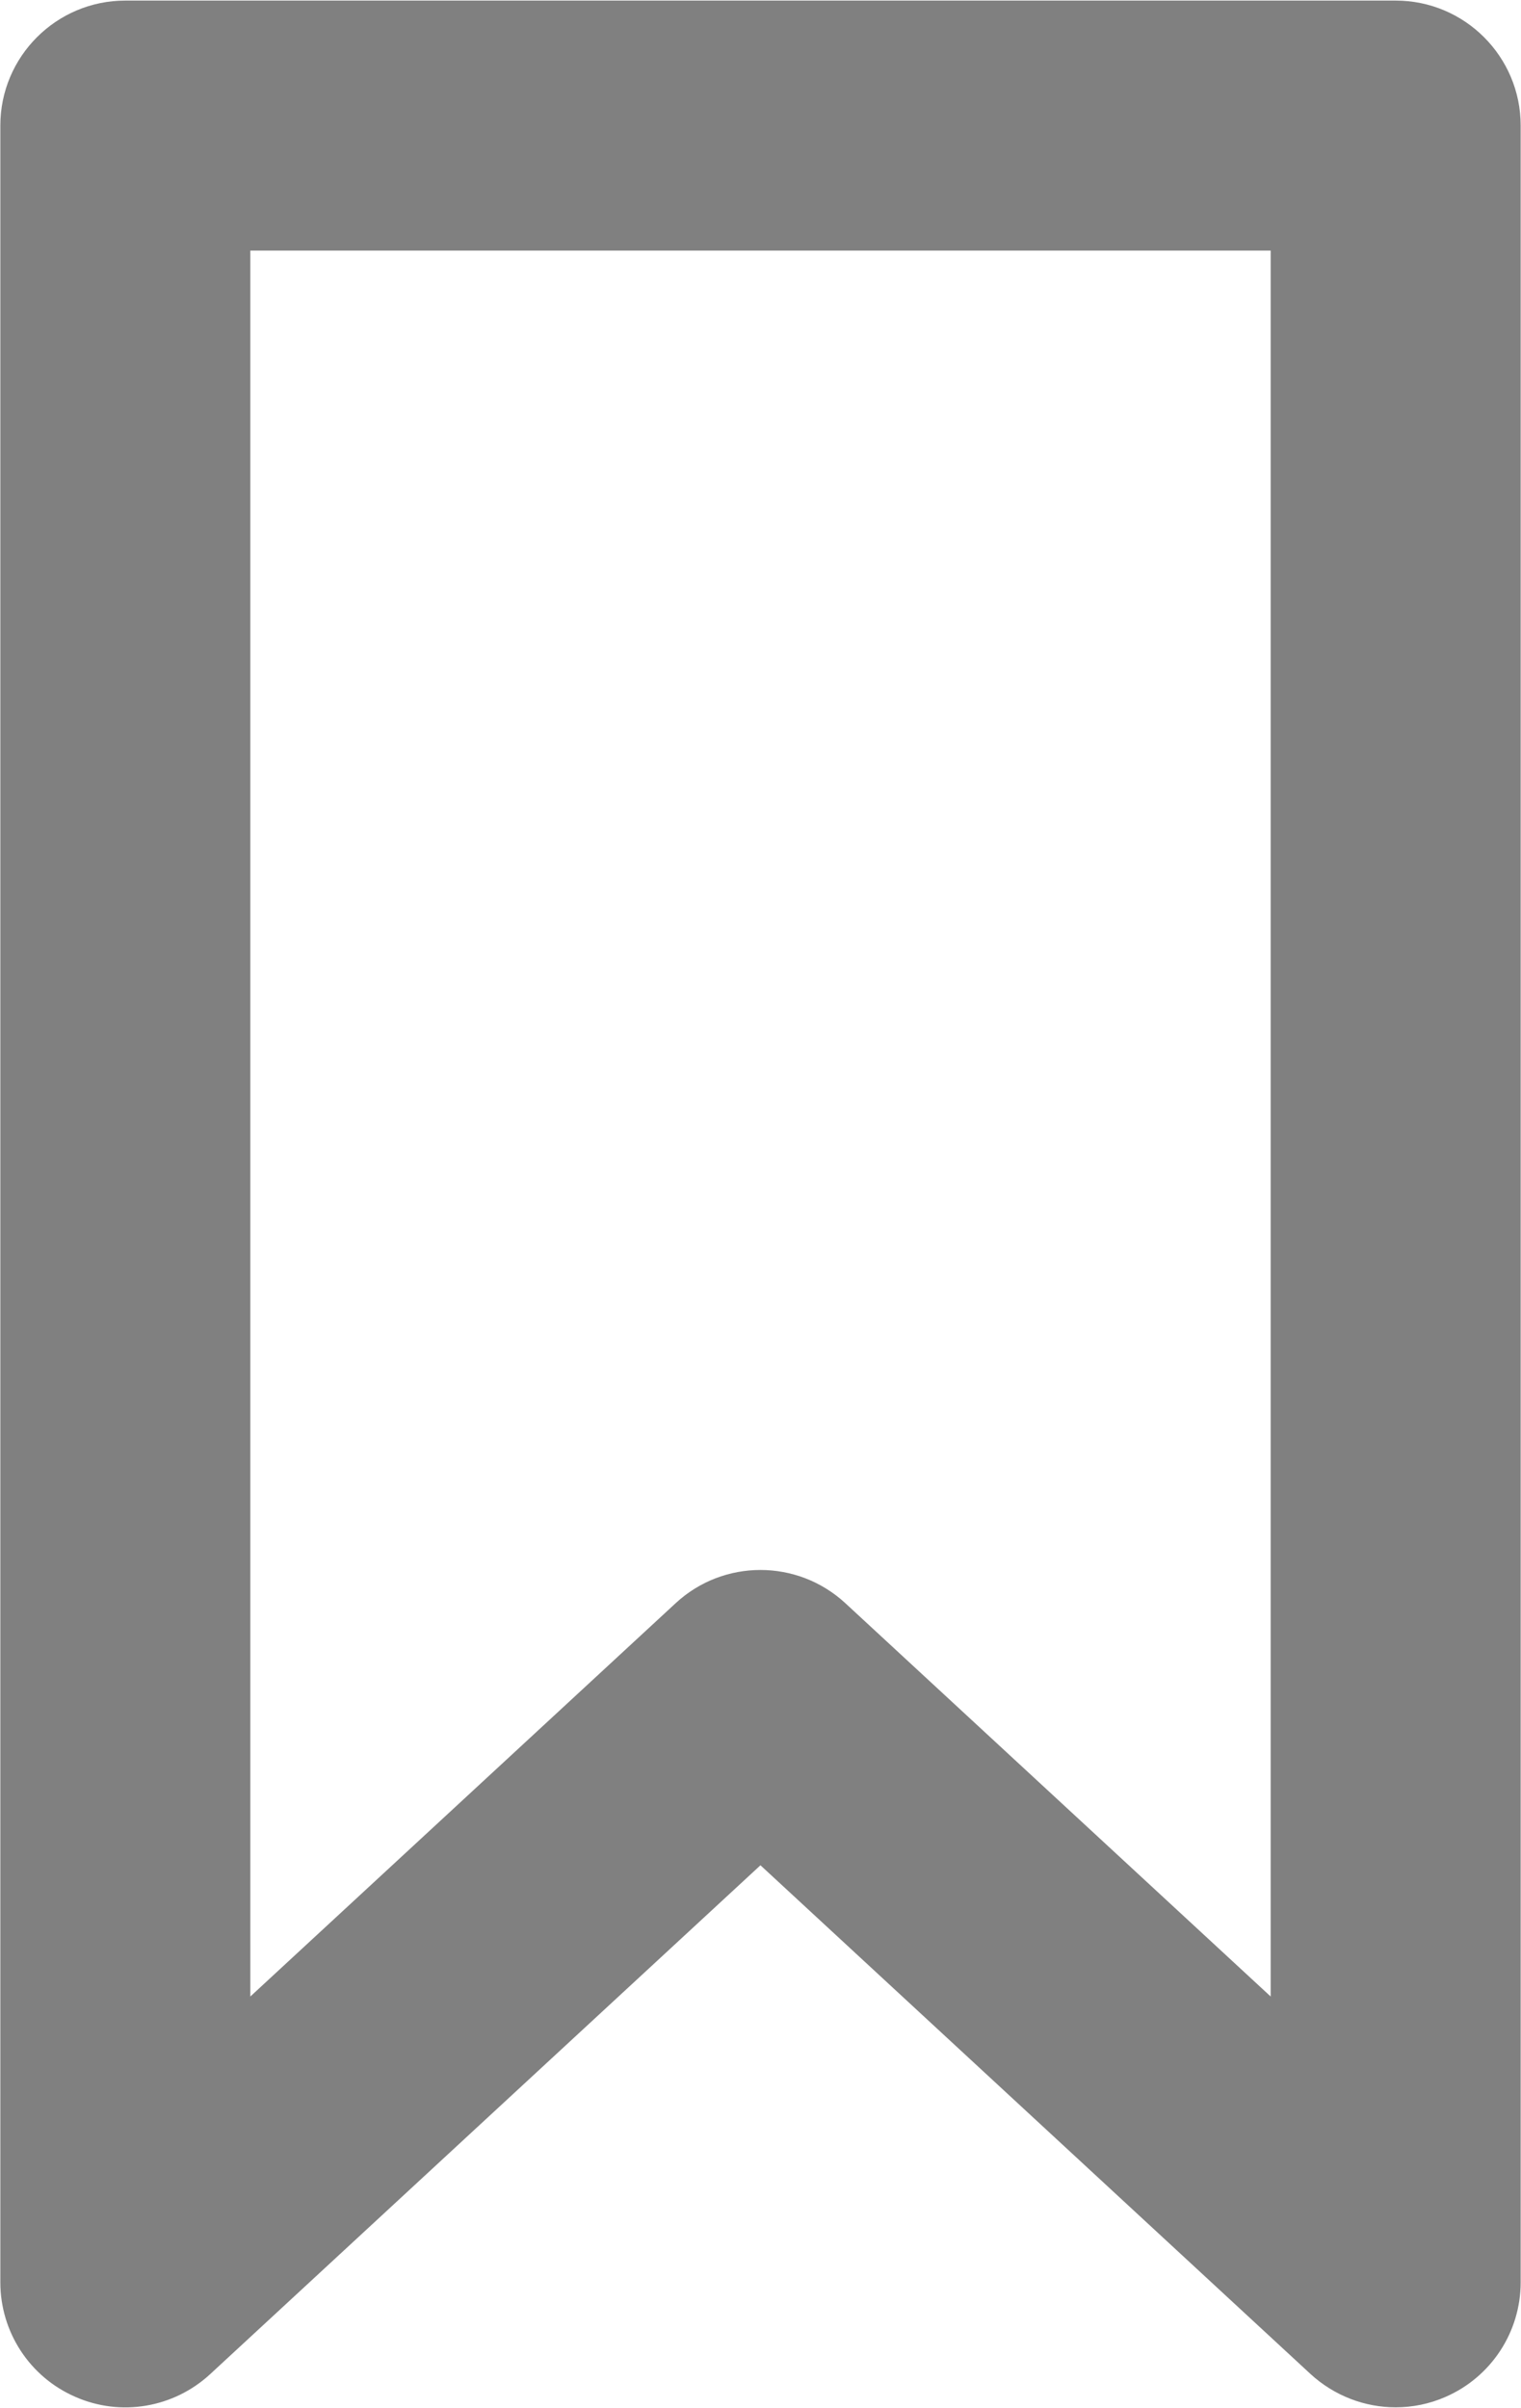 <?xml version="1.0" encoding="utf-8"?>
<!-- Generator: Adobe Illustrator 15.0.2, SVG Export Plug-In . SVG Version: 6.00 Build 0)  -->
<!DOCTYPE svg PUBLIC "-//W3C//DTD SVG 1.1//EN" "http://www.w3.org/Graphics/SVG/1.1/DTD/svg11.dtd">
<svg version="1.1" id="Layer_1" xmlns="http://www.w3.org/2000/svg" xmlns:xlink="http://www.w3.org/1999/xlink" x="0px" y="0px"
	 width="18.253px" height="28.898px" viewBox="0 -7.368 18.253 28.898" enable-background="new 0 -7.368 18.253 28.898"
	 xml:space="preserve">
<g>
	<path fill="#808080" d="M16.749,21.522c-0.371,0-0.736-0.138-1.02-0.398l-6.603-6.107l-6.604,6.107
		c-0.438,0.404-1.073,0.513-1.619,0.272c-0.547-0.238-0.899-0.778-0.899-1.374V-5.861c0-0.828,0.672-1.5,1.5-1.5h15.245
		c0.828,0,1.5,0.672,1.5,1.5v25.883c0,0.596-0.354,1.136-0.9,1.374C17.157,21.481,16.952,21.522,16.749,21.522z M9.126,11.473
		c0.365,0,0.731,0.133,1.019,0.399l5.104,4.72V-4.361H3.004v20.953l5.104-4.72C8.395,11.606,8.761,11.473,9.126,11.473z"/>
</g>
</svg>
